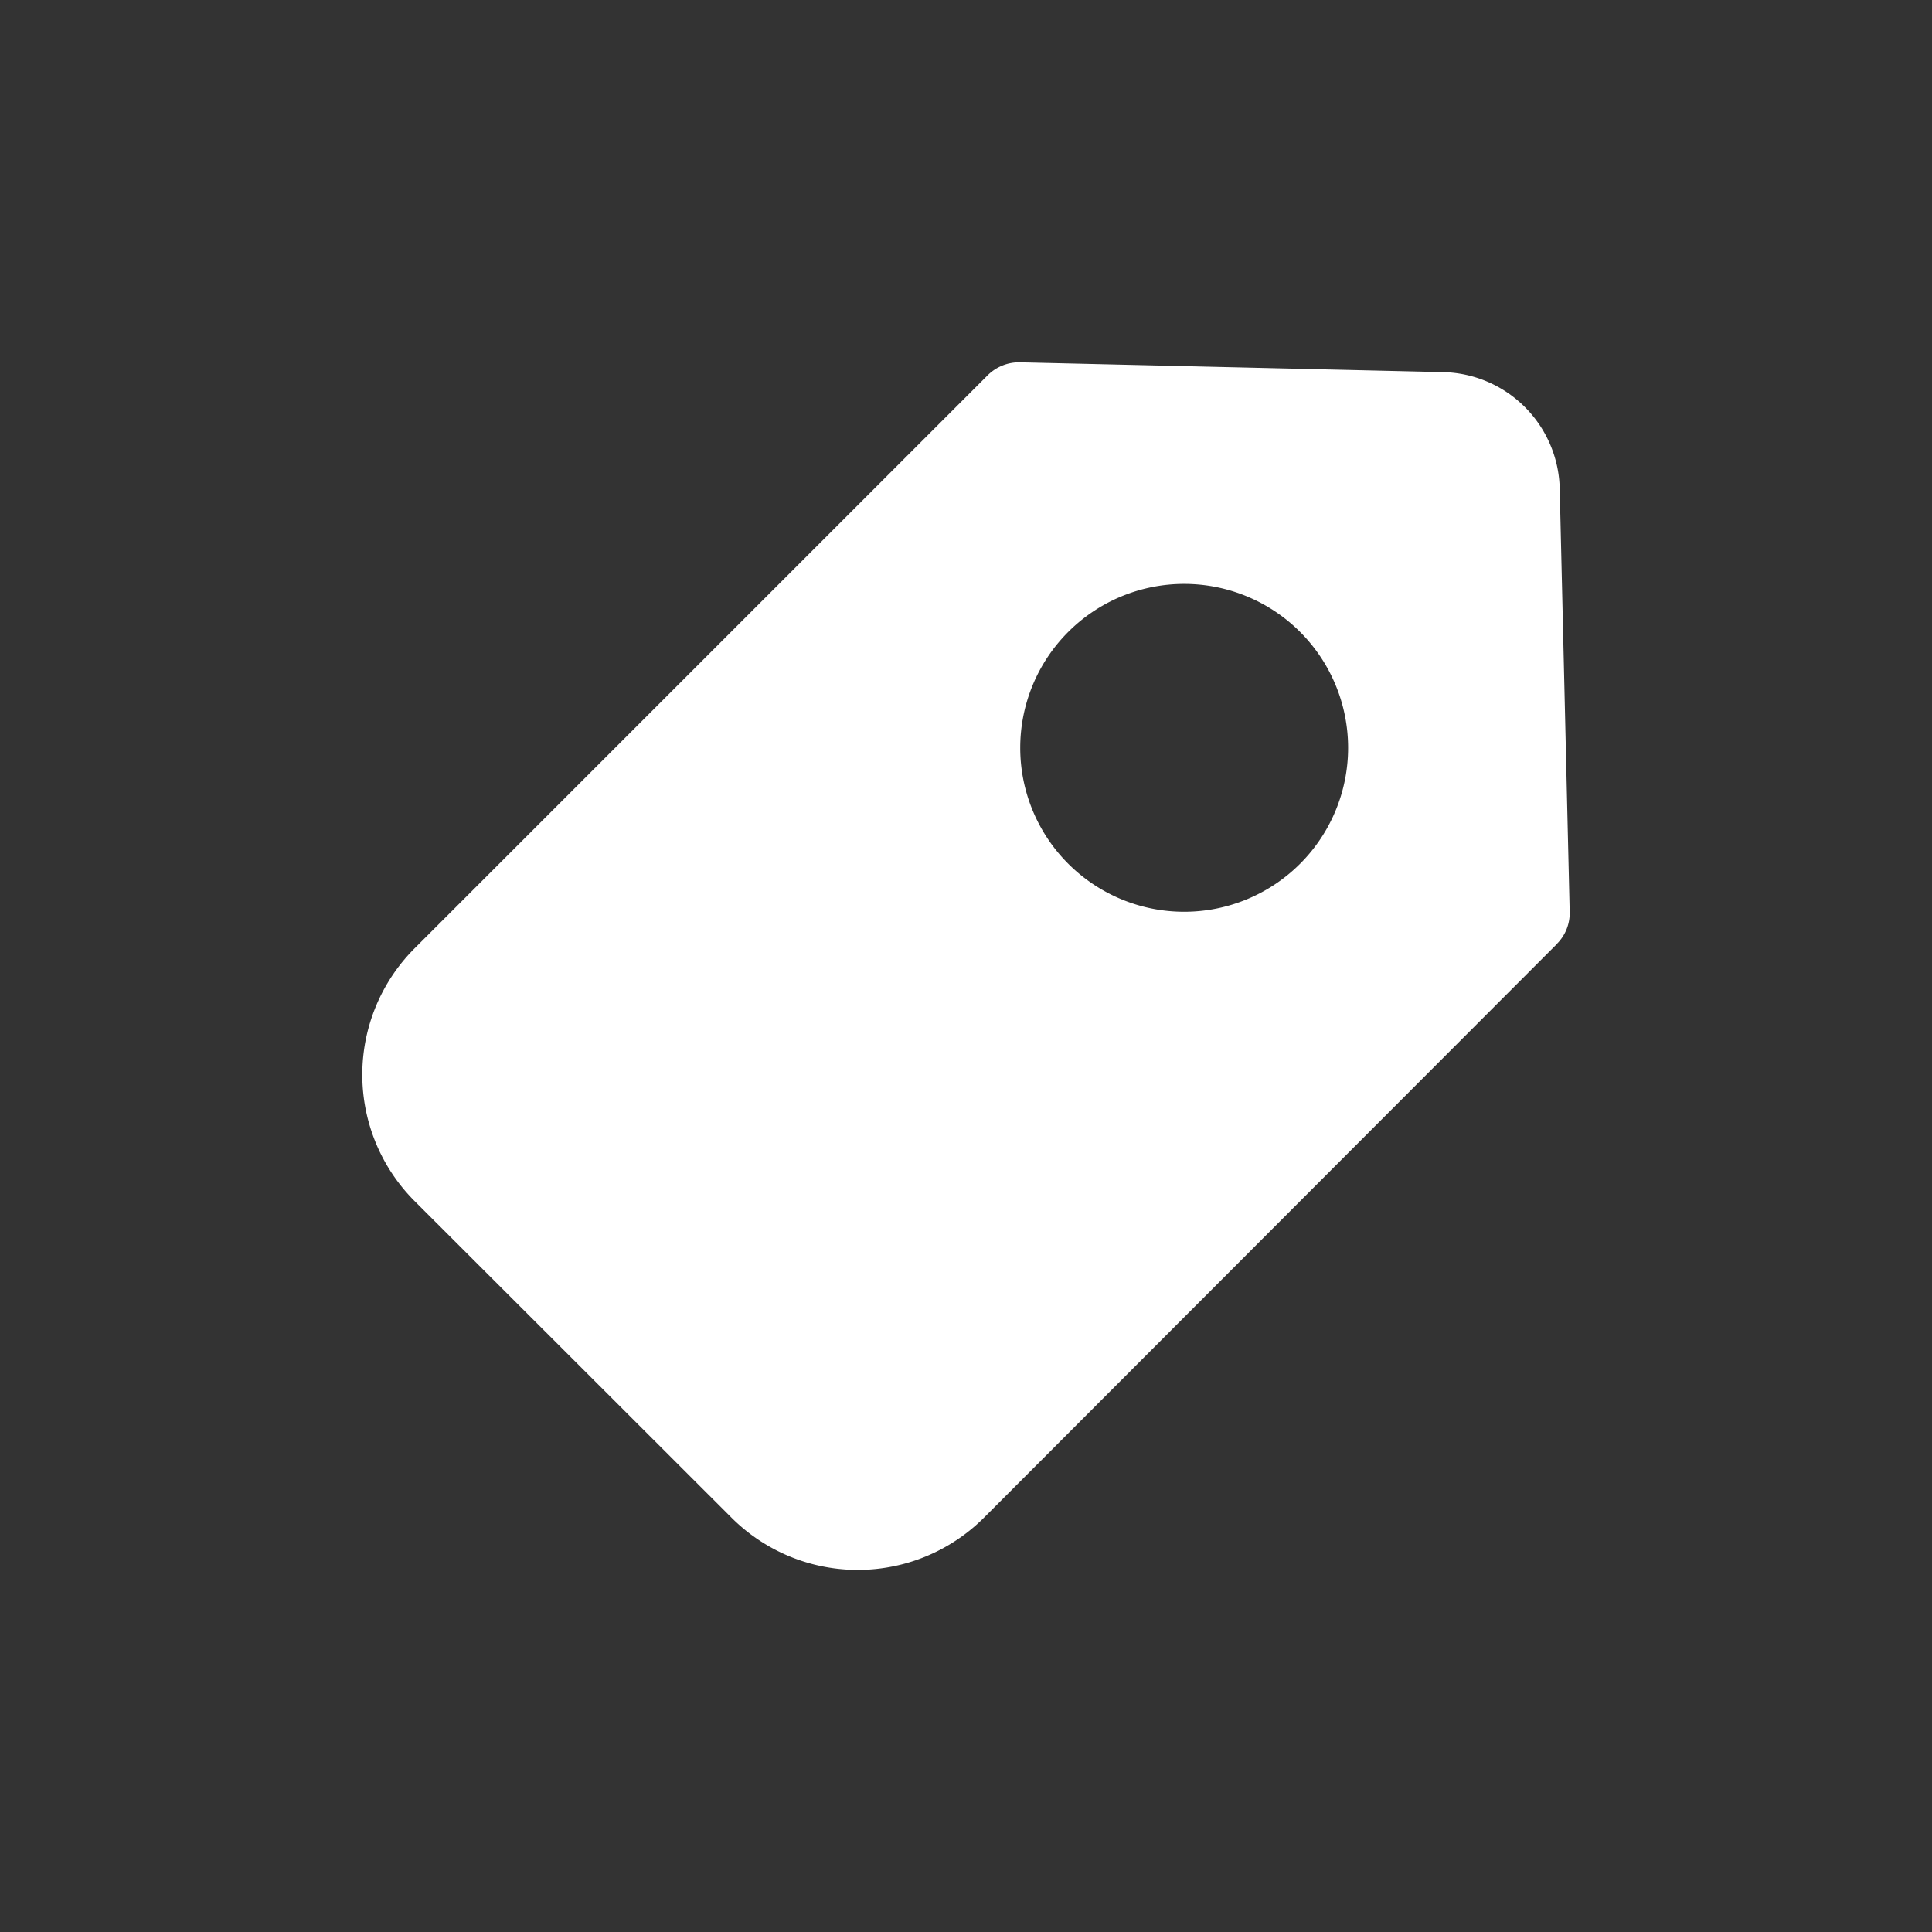<svg viewBox="0 0 13 13" fill="currentColor" xmlns="http://www.w3.org/2000/svg"><rect x="0" y="0" width="13" height="13" fill="#333333" stroke="none"/><path d="M10.474 6.353a.293.293 0 0 0 .088-.22l-.067-2.843a.802.802 0 0 0-.785-.786l-2.845-.066a.3.3 0 0 0-.22.088L2.792 6.379a1.203 1.203 0 0 0 0 1.705l2.127 2.125a1.202 1.202 0 0 0 1.705 0l3.851-3.856Zm-3.286-.541a1.103 1.103 0 1 1 1.56-1.56 1.103 1.103 0 0 1-1.56 1.56Z" fill="#fff"/></svg>